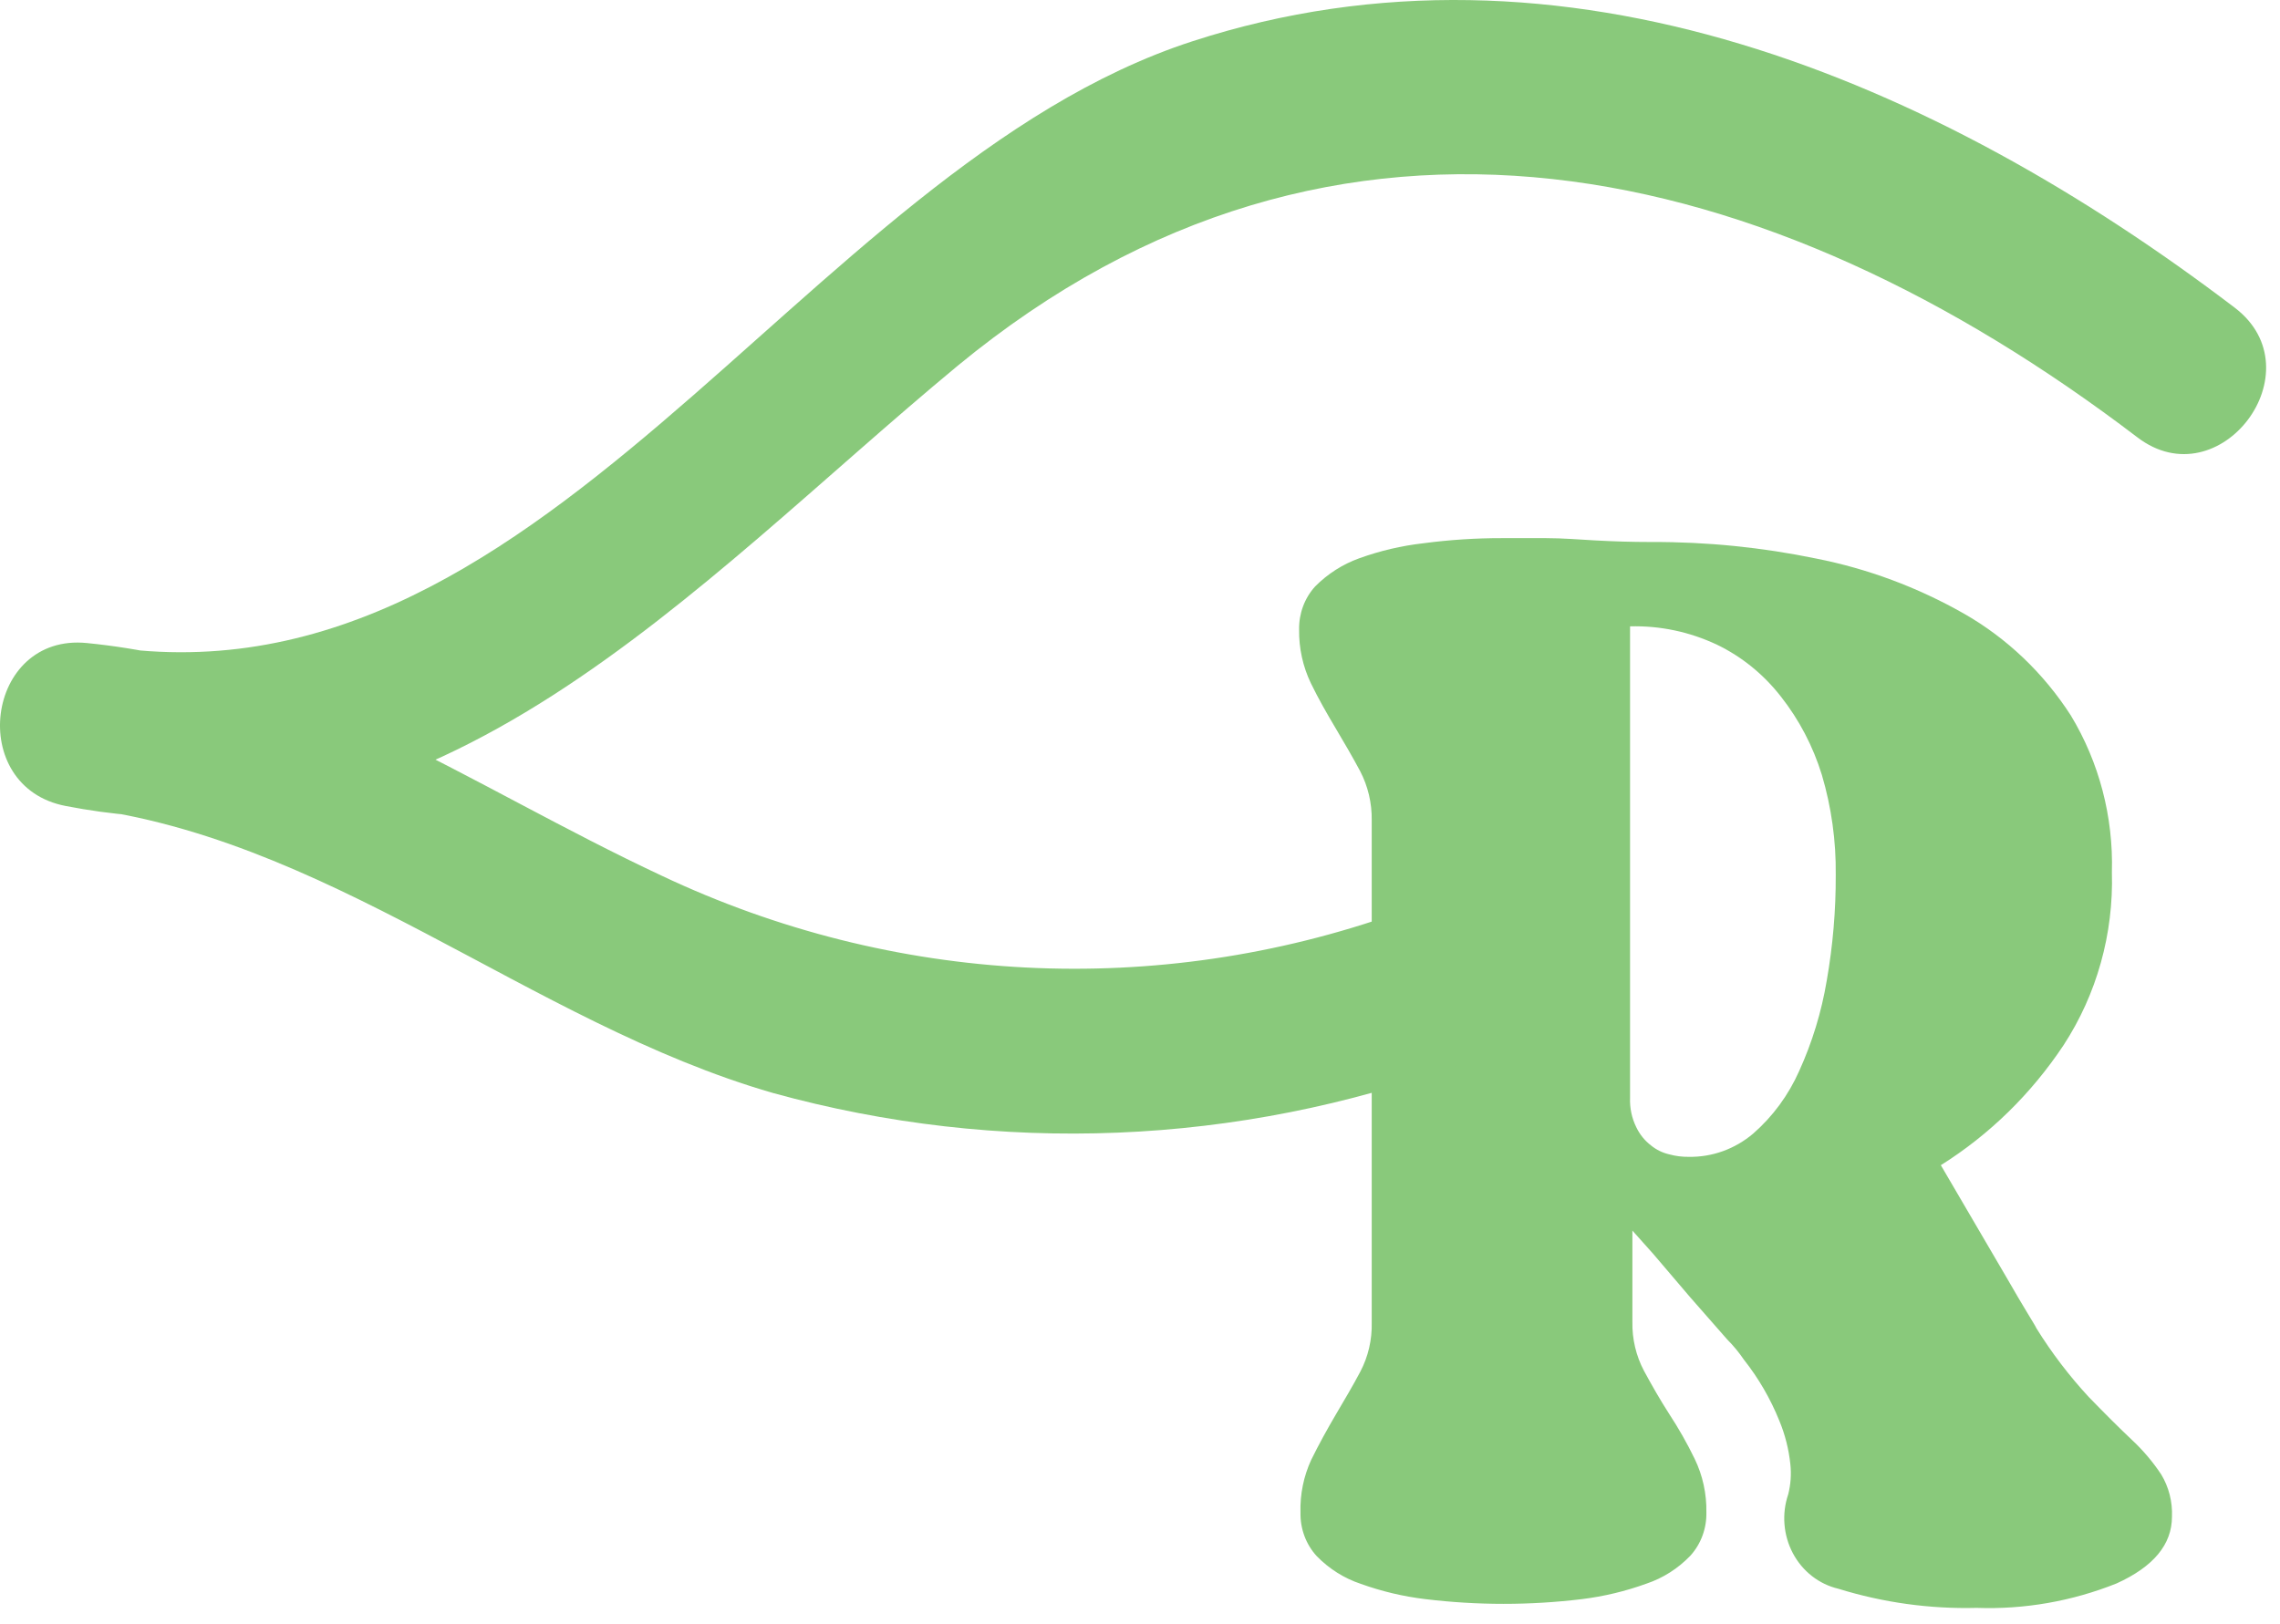 <svg width="139" height="99" viewBox="0 0 139 99" fill="none" xmlns="http://www.w3.org/2000/svg">
<path d="M124.146 80.985C125.079 82.489 126.15 83.895 127.343 85.184C128.345 86.215 129.216 87.085 129.98 87.805C130.65 88.43 131.246 89.134 131.758 89.904C132.222 90.672 132.451 91.569 132.414 92.476C132.414 94.173 131.288 95.531 129.037 96.55C126.319 97.638 123.417 98.144 120.506 98.041C117.653 98.114 114.807 97.719 112.071 96.873C111.489 96.736 110.942 96.473 110.465 96.1C109.988 95.728 109.592 95.254 109.304 94.711C109.015 94.168 108.84 93.567 108.791 92.948C108.741 92.33 108.818 91.707 109.017 91.122C109.172 90.519 109.216 89.891 109.148 89.271C109.052 88.363 108.827 87.476 108.48 86.637C107.938 85.292 107.21 84.037 106.32 82.911C106.017 82.464 105.673 82.048 105.294 81.668L103.039 79.097L100.784 76.451L99.519 75.035V80.6C99.498 81.641 99.741 82.669 100.223 83.582C100.7 84.463 101.202 85.345 101.762 86.215C102.336 87.09 102.854 88.003 103.313 88.948C103.804 89.96 104.05 91.081 104.029 92.215C104.051 93.197 103.699 94.147 103.051 94.861C102.302 95.641 101.386 96.224 100.378 96.562C99.103 97.025 97.782 97.341 96.441 97.507C93.27 97.891 90.067 97.891 86.896 97.507C85.555 97.347 84.234 97.034 82.959 96.575C81.949 96.239 81.029 95.66 80.274 94.885C79.621 94.174 79.266 93.223 79.284 92.24C79.25 91.124 79.475 90.016 79.94 89.01C80.405 88.066 80.906 87.159 81.431 86.265C81.956 85.37 82.469 84.513 82.935 83.631C83.413 82.718 83.652 81.69 83.627 80.65V50.005C83.641 48.965 83.398 47.938 82.923 47.024C82.457 46.154 81.944 45.272 81.419 44.39C80.894 43.508 80.381 42.614 79.916 41.657C79.43 40.644 79.184 39.523 79.2 38.391C79.182 37.413 79.533 36.467 80.179 35.757C80.942 34.988 81.859 34.403 82.863 34.043C84.134 33.583 85.451 33.275 86.788 33.124C88.371 32.915 89.966 32.811 91.561 32.813H94.257C95.284 32.813 96.286 32.9 97.216 32.95C98.338 33.012 99.472 33.049 100.689 33.049C104.053 33.036 107.411 33.373 110.711 34.055C113.863 34.676 116.903 35.808 119.719 37.409C122.342 38.903 124.581 41.034 126.245 43.62C127.975 46.478 128.848 49.808 128.751 53.185C128.861 56.936 127.83 60.627 125.804 63.731C123.836 66.694 121.286 69.188 118.323 71.048L122.32 77.88C123.418 79.805 124.086 80.824 124.146 80.985ZM102.944 70.538C104.375 70.566 105.77 70.064 106.881 69.122C108.074 68.082 109.031 66.78 109.685 65.309C110.482 63.558 111.048 61.703 111.367 59.794C111.741 57.667 111.924 55.508 111.916 53.346C111.94 51.28 111.654 49.222 111.069 47.247C110.533 45.508 109.687 43.89 108.575 42.477C107.524 41.125 106.19 40.041 104.674 39.31C103.012 38.525 101.2 38.143 99.376 38.192V66.936C99.352 67.561 99.483 68.181 99.758 68.737C99.968 69.174 100.274 69.553 100.653 69.843C100.982 70.111 101.366 70.298 101.774 70.389C102.156 70.493 102.549 70.543 102.944 70.538Z" fill="#89C97B"/>
<path d="M136.244 18.764C118.025 4.901 95.307 -4.826 72.698 2.516C48.656 10.317 32.859 44.539 5.297 39.21L4.021 49.148C19.782 50.738 32.215 62.352 47.141 66.65C60.91 70.448 75.458 69.855 88.9 64.948C94.782 62.911 91.06 53.645 85.178 55.669C70.5 60.889 54.461 60.076 40.34 53.396C28.635 47.918 18.398 40.502 5.297 39.21C-0.895 38.589 -2.088 47.993 4.021 49.148C26.81 53.57 42.201 35.707 58.368 22.316C81.575 3.187 107.895 9.596 130.302 26.664C135.325 30.503 141.279 22.602 136.244 18.764Z" fill="#89C97B"/>
</svg>
